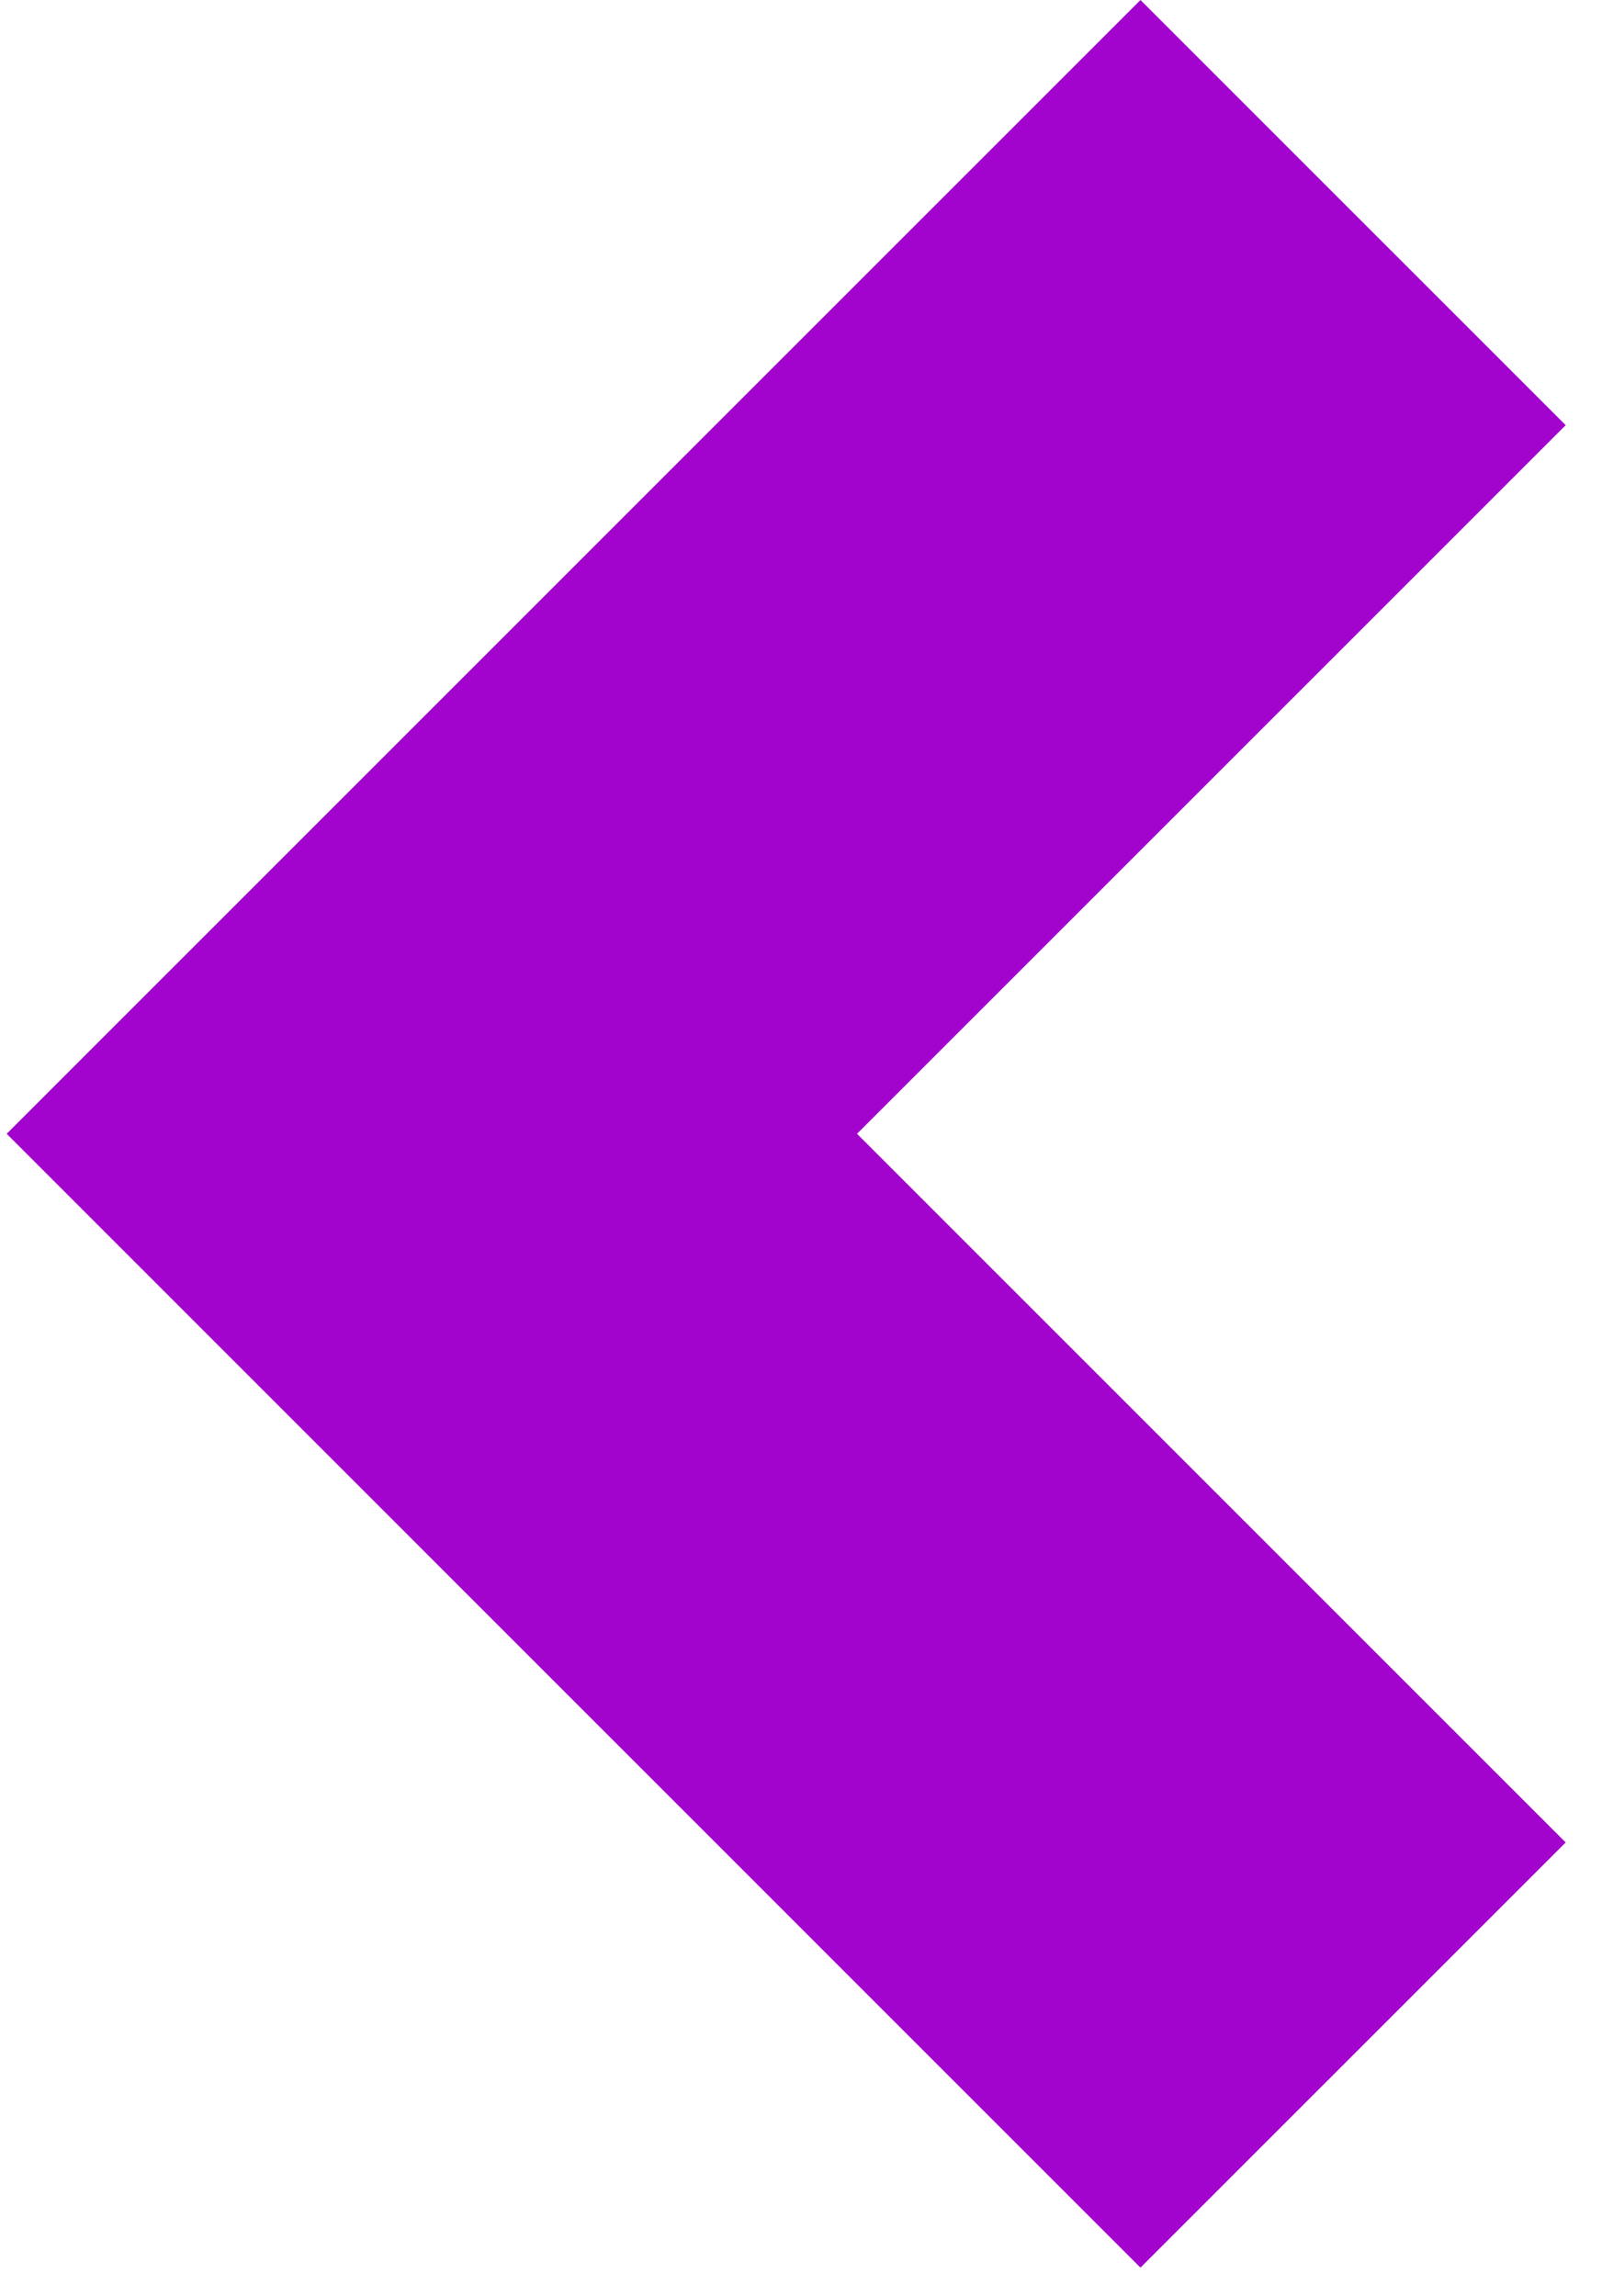 <svg width="30" height="43" viewBox="0 0 30 43" fill="none" xmlns="http://www.w3.org/2000/svg">
<path d="M21.357 0L0.125 21.232L21.357 42.465L29.32 34.503L16.049 21.232L29.32 7.962L21.357 0Z" fill="#A203CD"/>
</svg>
